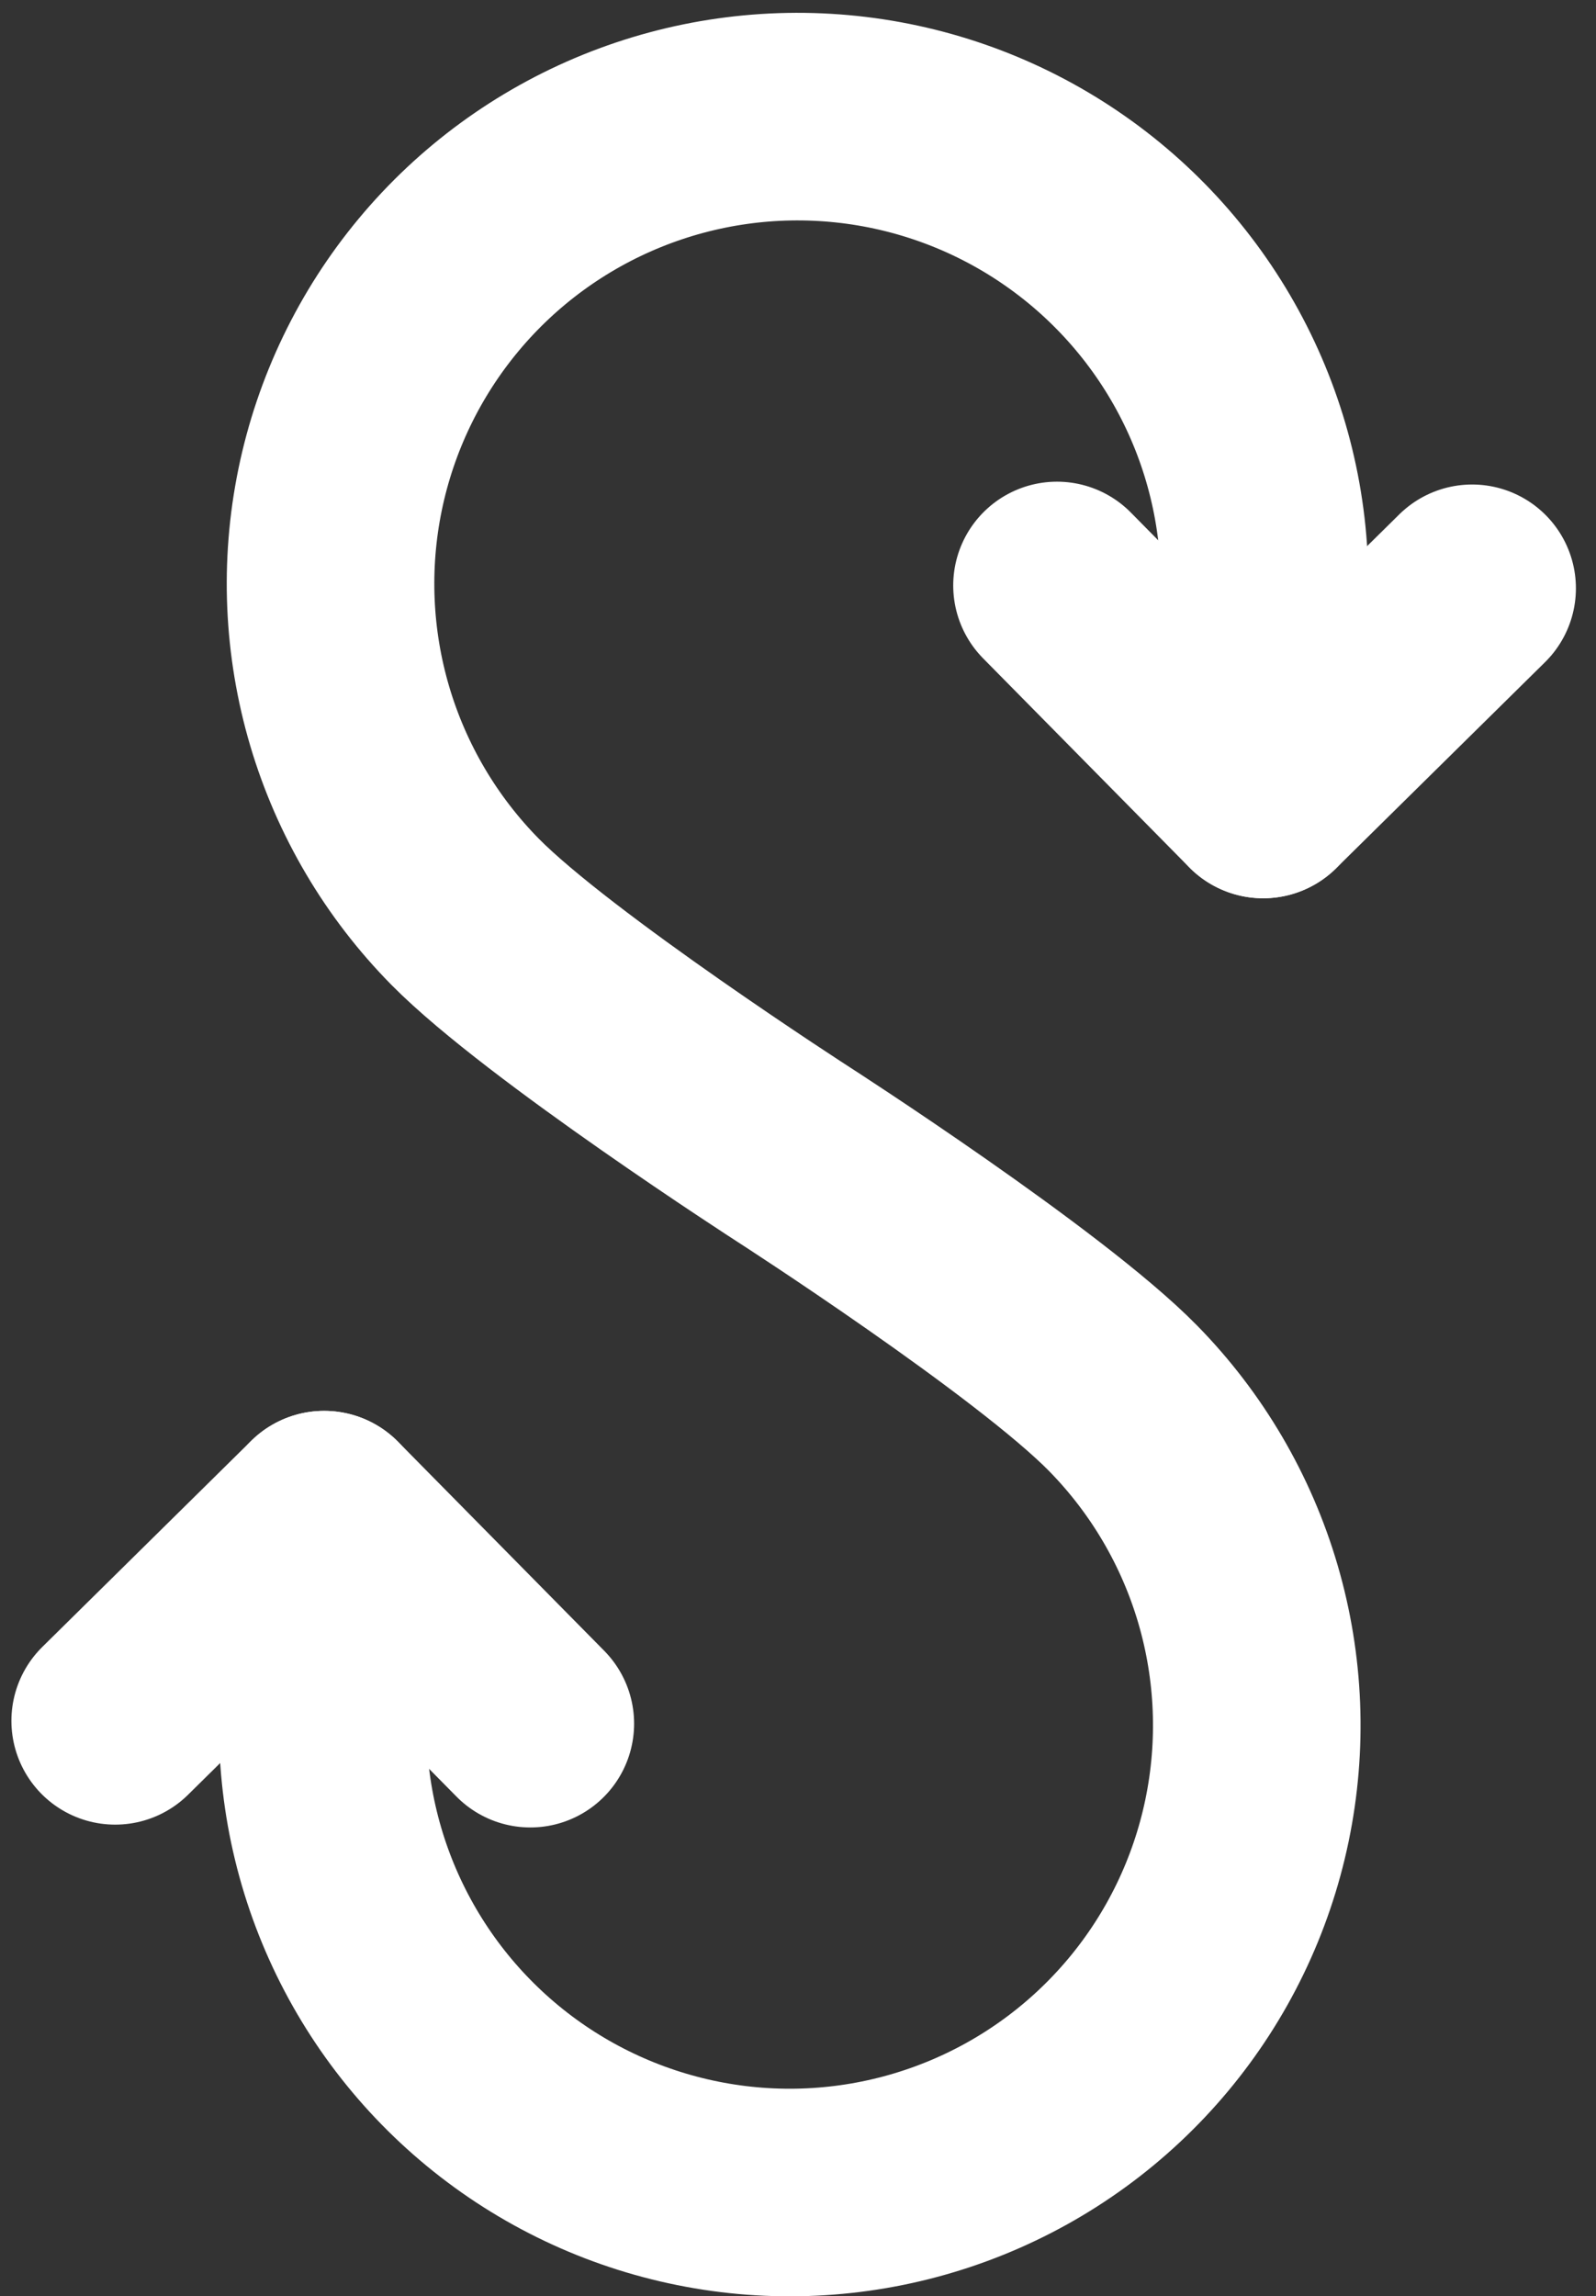<svg width="57" height="82" viewBox="0 0 57 82" fill="none" xmlns="http://www.w3.org/2000/svg">
<rect x="0" y="0" width="57" height="82" fill="#333333" stroke="none"/>
<path d="M11.577 54.088L11.527 61.501C11.508 64.241 12.165 66.944 13.44 69.371C14.714 71.797 16.567 73.872 18.834 75.412C21.102 76.952 23.714 77.909 26.439 78.2C29.164 78.49 31.919 78.104 34.46 77.076C37.001 76.049 39.249 74.411 41.007 72.307C42.764 70.204 43.975 67.7 44.534 65.016C45.093 62.333 44.983 59.554 44.212 56.923C43.441 54.293 42.034 51.894 40.115 49.937C37.115 46.877 28.345 41.229 28.345 41.229C28.345 41.229 19.614 35.598 16.617 32.565C14.689 30.613 13.273 28.215 12.493 25.585C11.713 22.955 11.594 20.173 12.146 17.486C12.699 14.799 13.905 12.289 15.659 10.18C17.413 8.07 19.661 6.426 22.202 5.393C24.743 4.36 27.5 3.969 30.229 4.256C32.957 4.543 35.572 5.498 37.843 7.038C40.114 8.577 41.97 10.653 43.247 13.081C44.524 15.509 45.182 18.214 45.163 20.958L45.113 28.37" stroke="white" stroke-width="7.413" stroke-linecap="round" stroke-linejoin="round"/>
<path d="M37.75 20.907L45.112 28.37L52.576 21.008M4.114 61.45L11.577 54.087L18.94 61.551" stroke="white" stroke-width="7.413" stroke-linecap="round" stroke-linejoin="round"/>
</svg>
